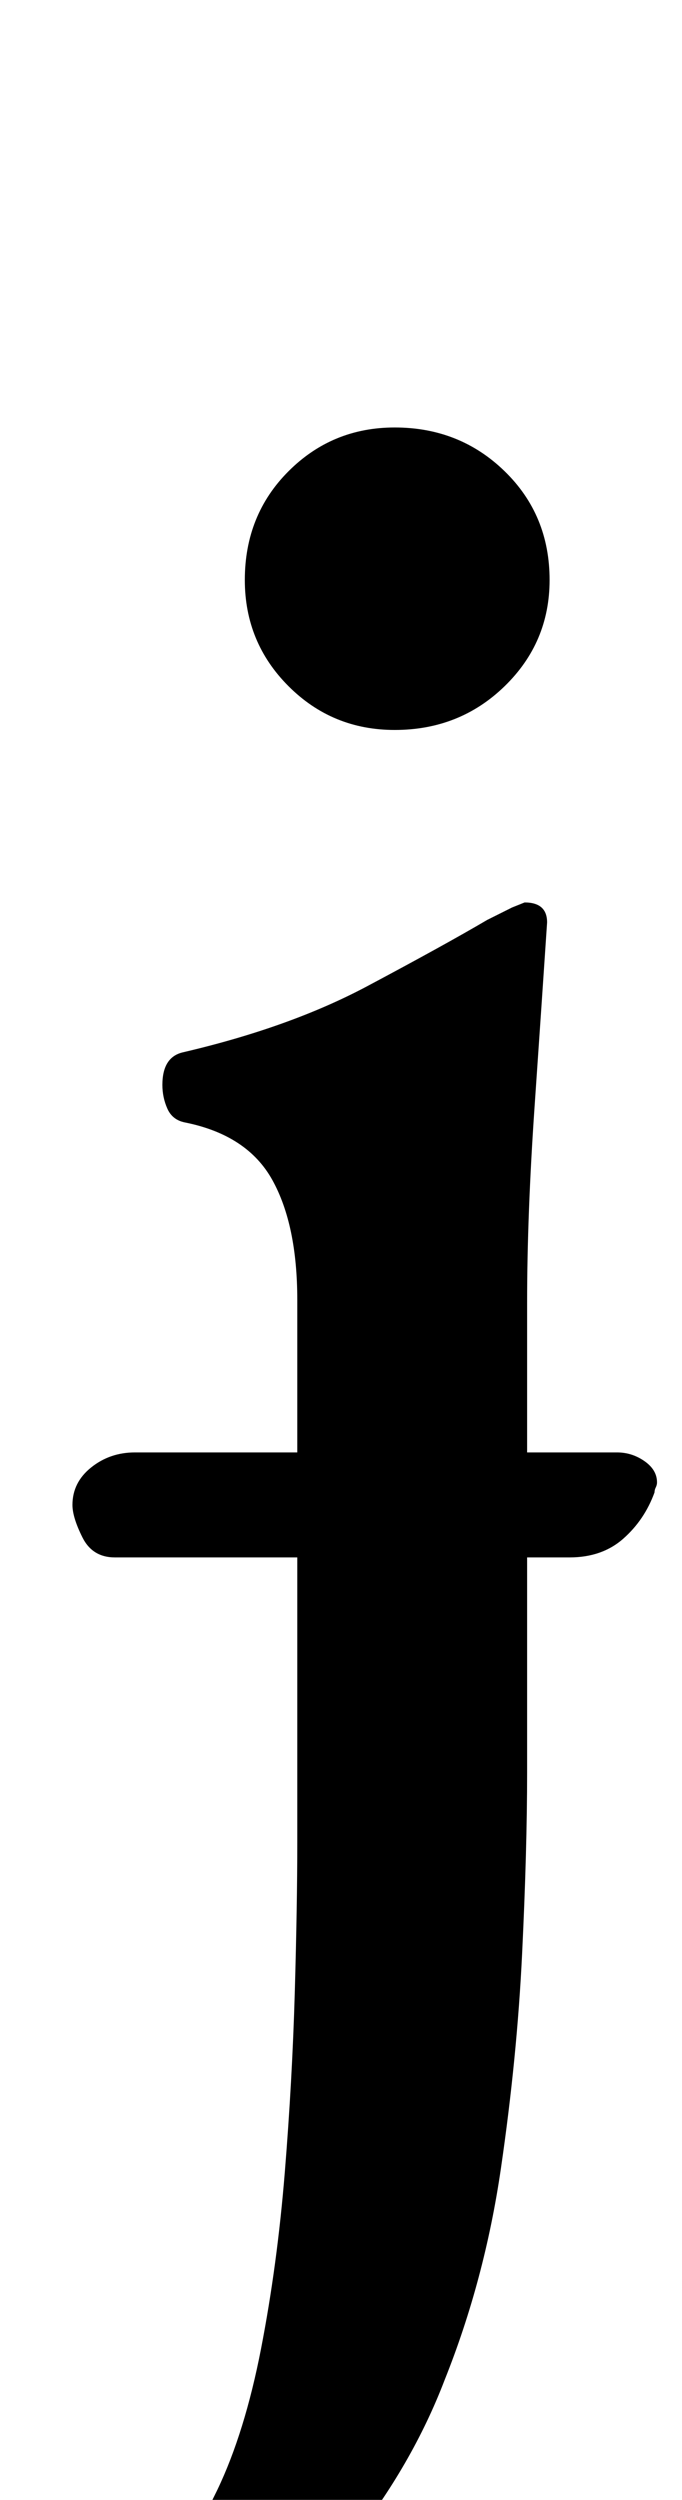 <?xml version="1.0" standalone="no"?>
<!DOCTYPE svg PUBLIC "-//W3C//DTD SVG 1.1//EN" "http://www.w3.org/Graphics/SVG/1.1/DTD/svg11.dtd" >
<svg xmlns="http://www.w3.org/2000/svg" xmlns:xlink="http://www.w3.org/1999/xlink" version="1.1" viewBox="-32 0 273 1000">
  <g transform="matrix(1 0 0 -1 0 800)">
   <path fill="currentColor"
d="M14 177q-9 0 -13 8t-4 13q0 9 7.5 15t17.5 6h193q6 0 11 -3.5t5 -8.5q0 -1 -0.5 -2t-0.5 -2q-4 -11 -12.5 -18.5t-21.5 -7.5h-182zM6 -287q-10 0 -19 3t-9 9q0 7 5 11.5t9 6.5q18 6 33.5 19t29.5 42q11 23 17.5 56.5t9.5 70.5t4 72t1 60v217q0 30 -10 48t-35 23
q-5 1 -7 5.5t-2 9.5q0 11 8 13q43 10 74 26.5t48 26.5l10 5t5 2q9 0 9 -8q-2 -30 -5 -73.5t-3 -78.5v-188q0 -31 -2 -72.5t-8.5 -86t-22.5 -84.5q-13 -34 -37.5 -65t-52 -50.5t-50.5 -19.5zM126 508q-25 0 -42.5 17.5t-17.5 42.5q0 26 17.5 43.5t42.5 17.5q26 0 44 -17.5
t18 -43.5q0 -25 -18 -42.5t-44 -17.5z" />
  </g>

</svg>
